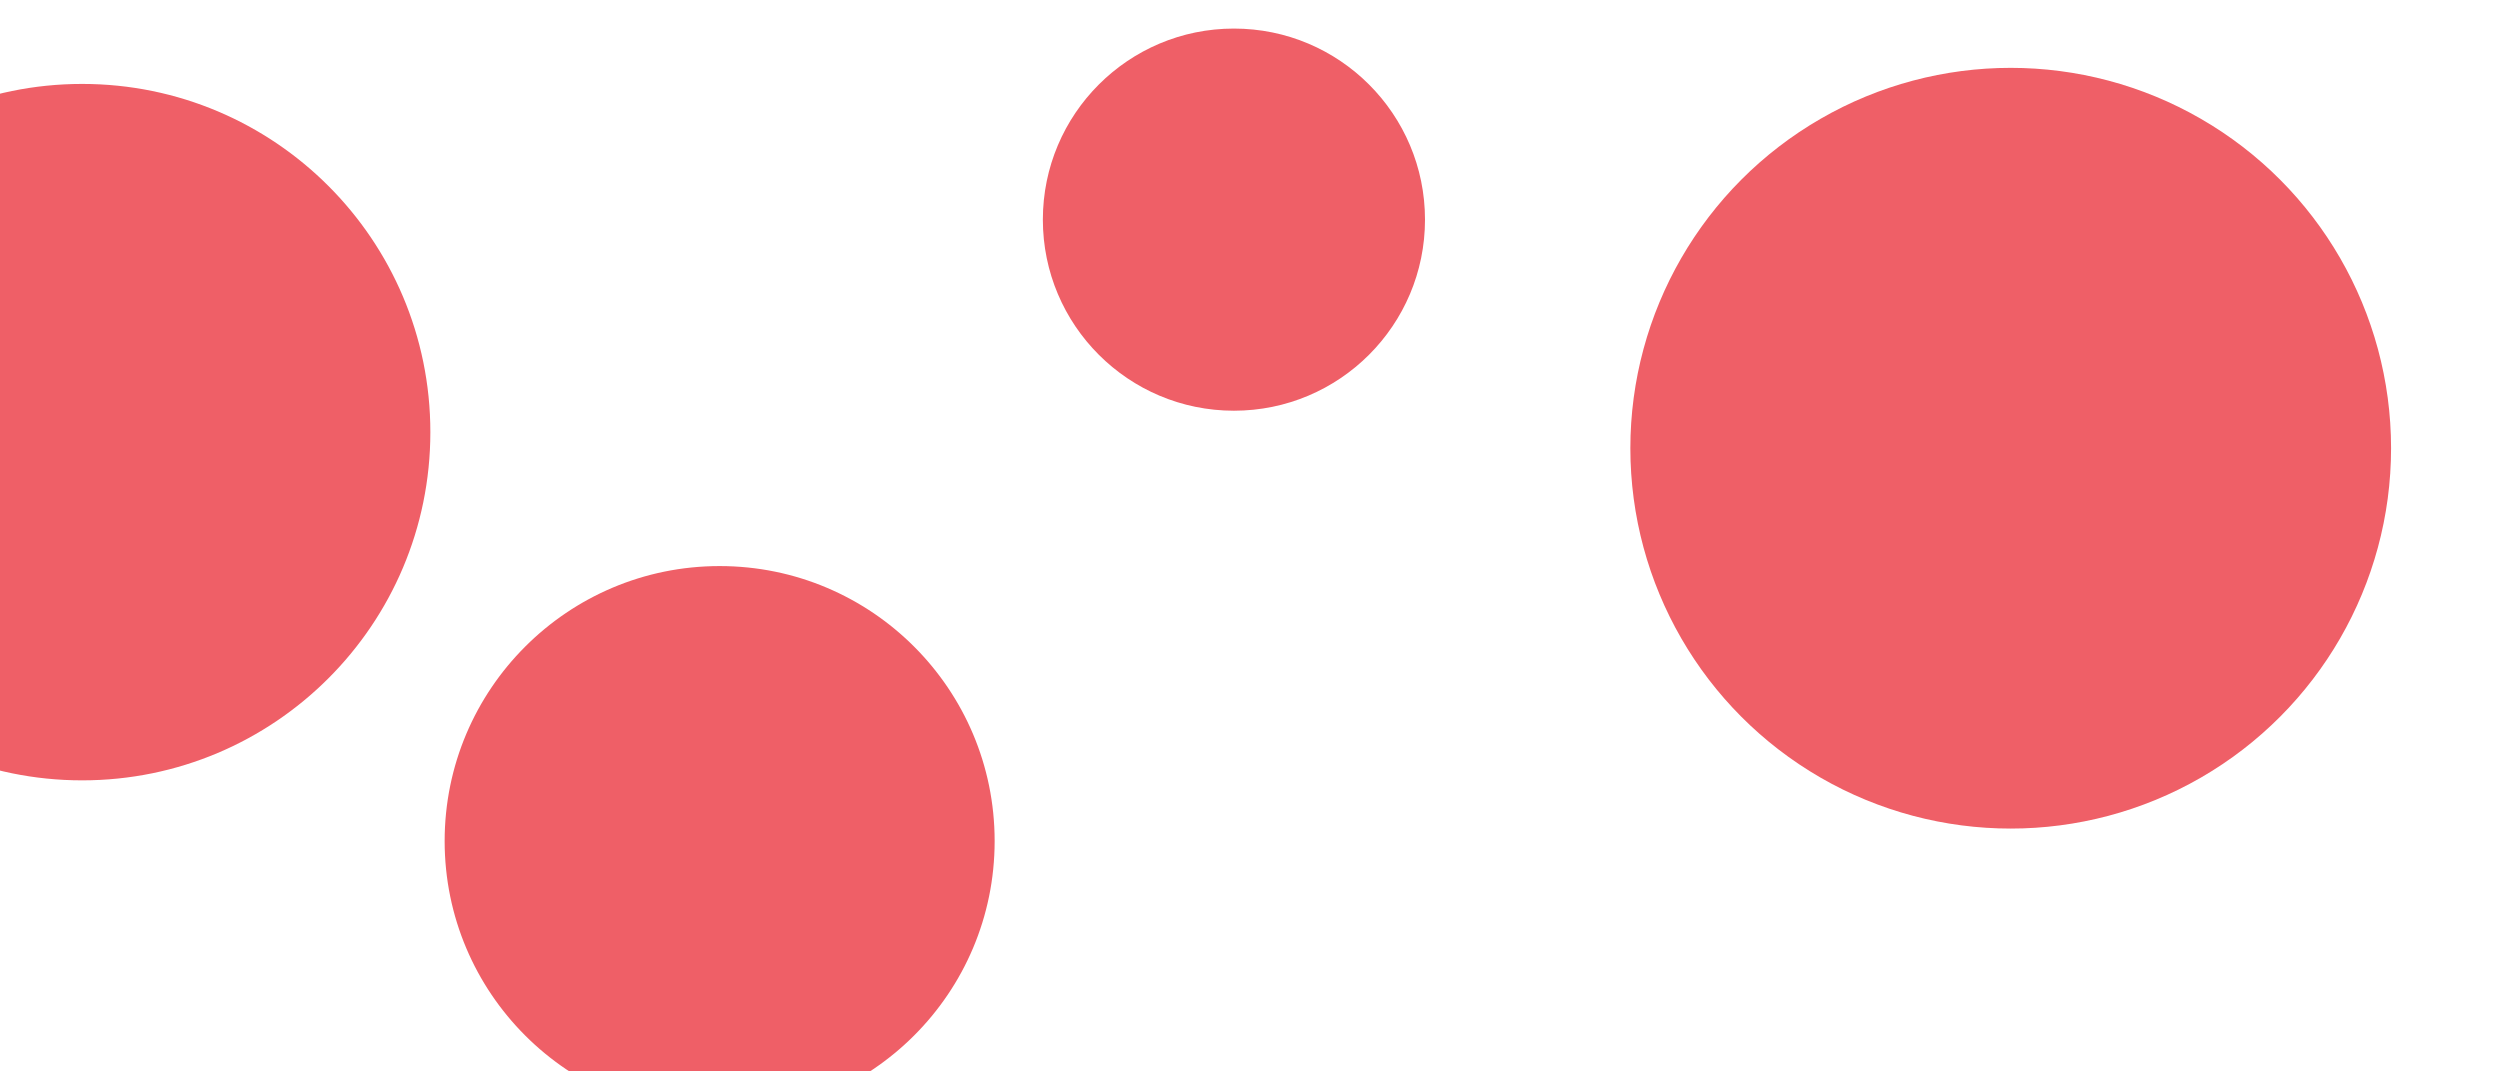<svg id="visual" viewBox="0 0 1400 600" width="1400" height="600" xmlns="http://www.w3.org/2000/svg" xmlns:xlink="http://www.w3.org/1999/xlink" version="1.1"><g fill="#ef5f67"><circle r="213" cx="1126" cy="251"></circle><circle r="107" cx="691" cy="123"></circle><circle r="195" cx="46" cy="242"></circle><circle r="154" cx="403" cy="471"></circle></g></svg>